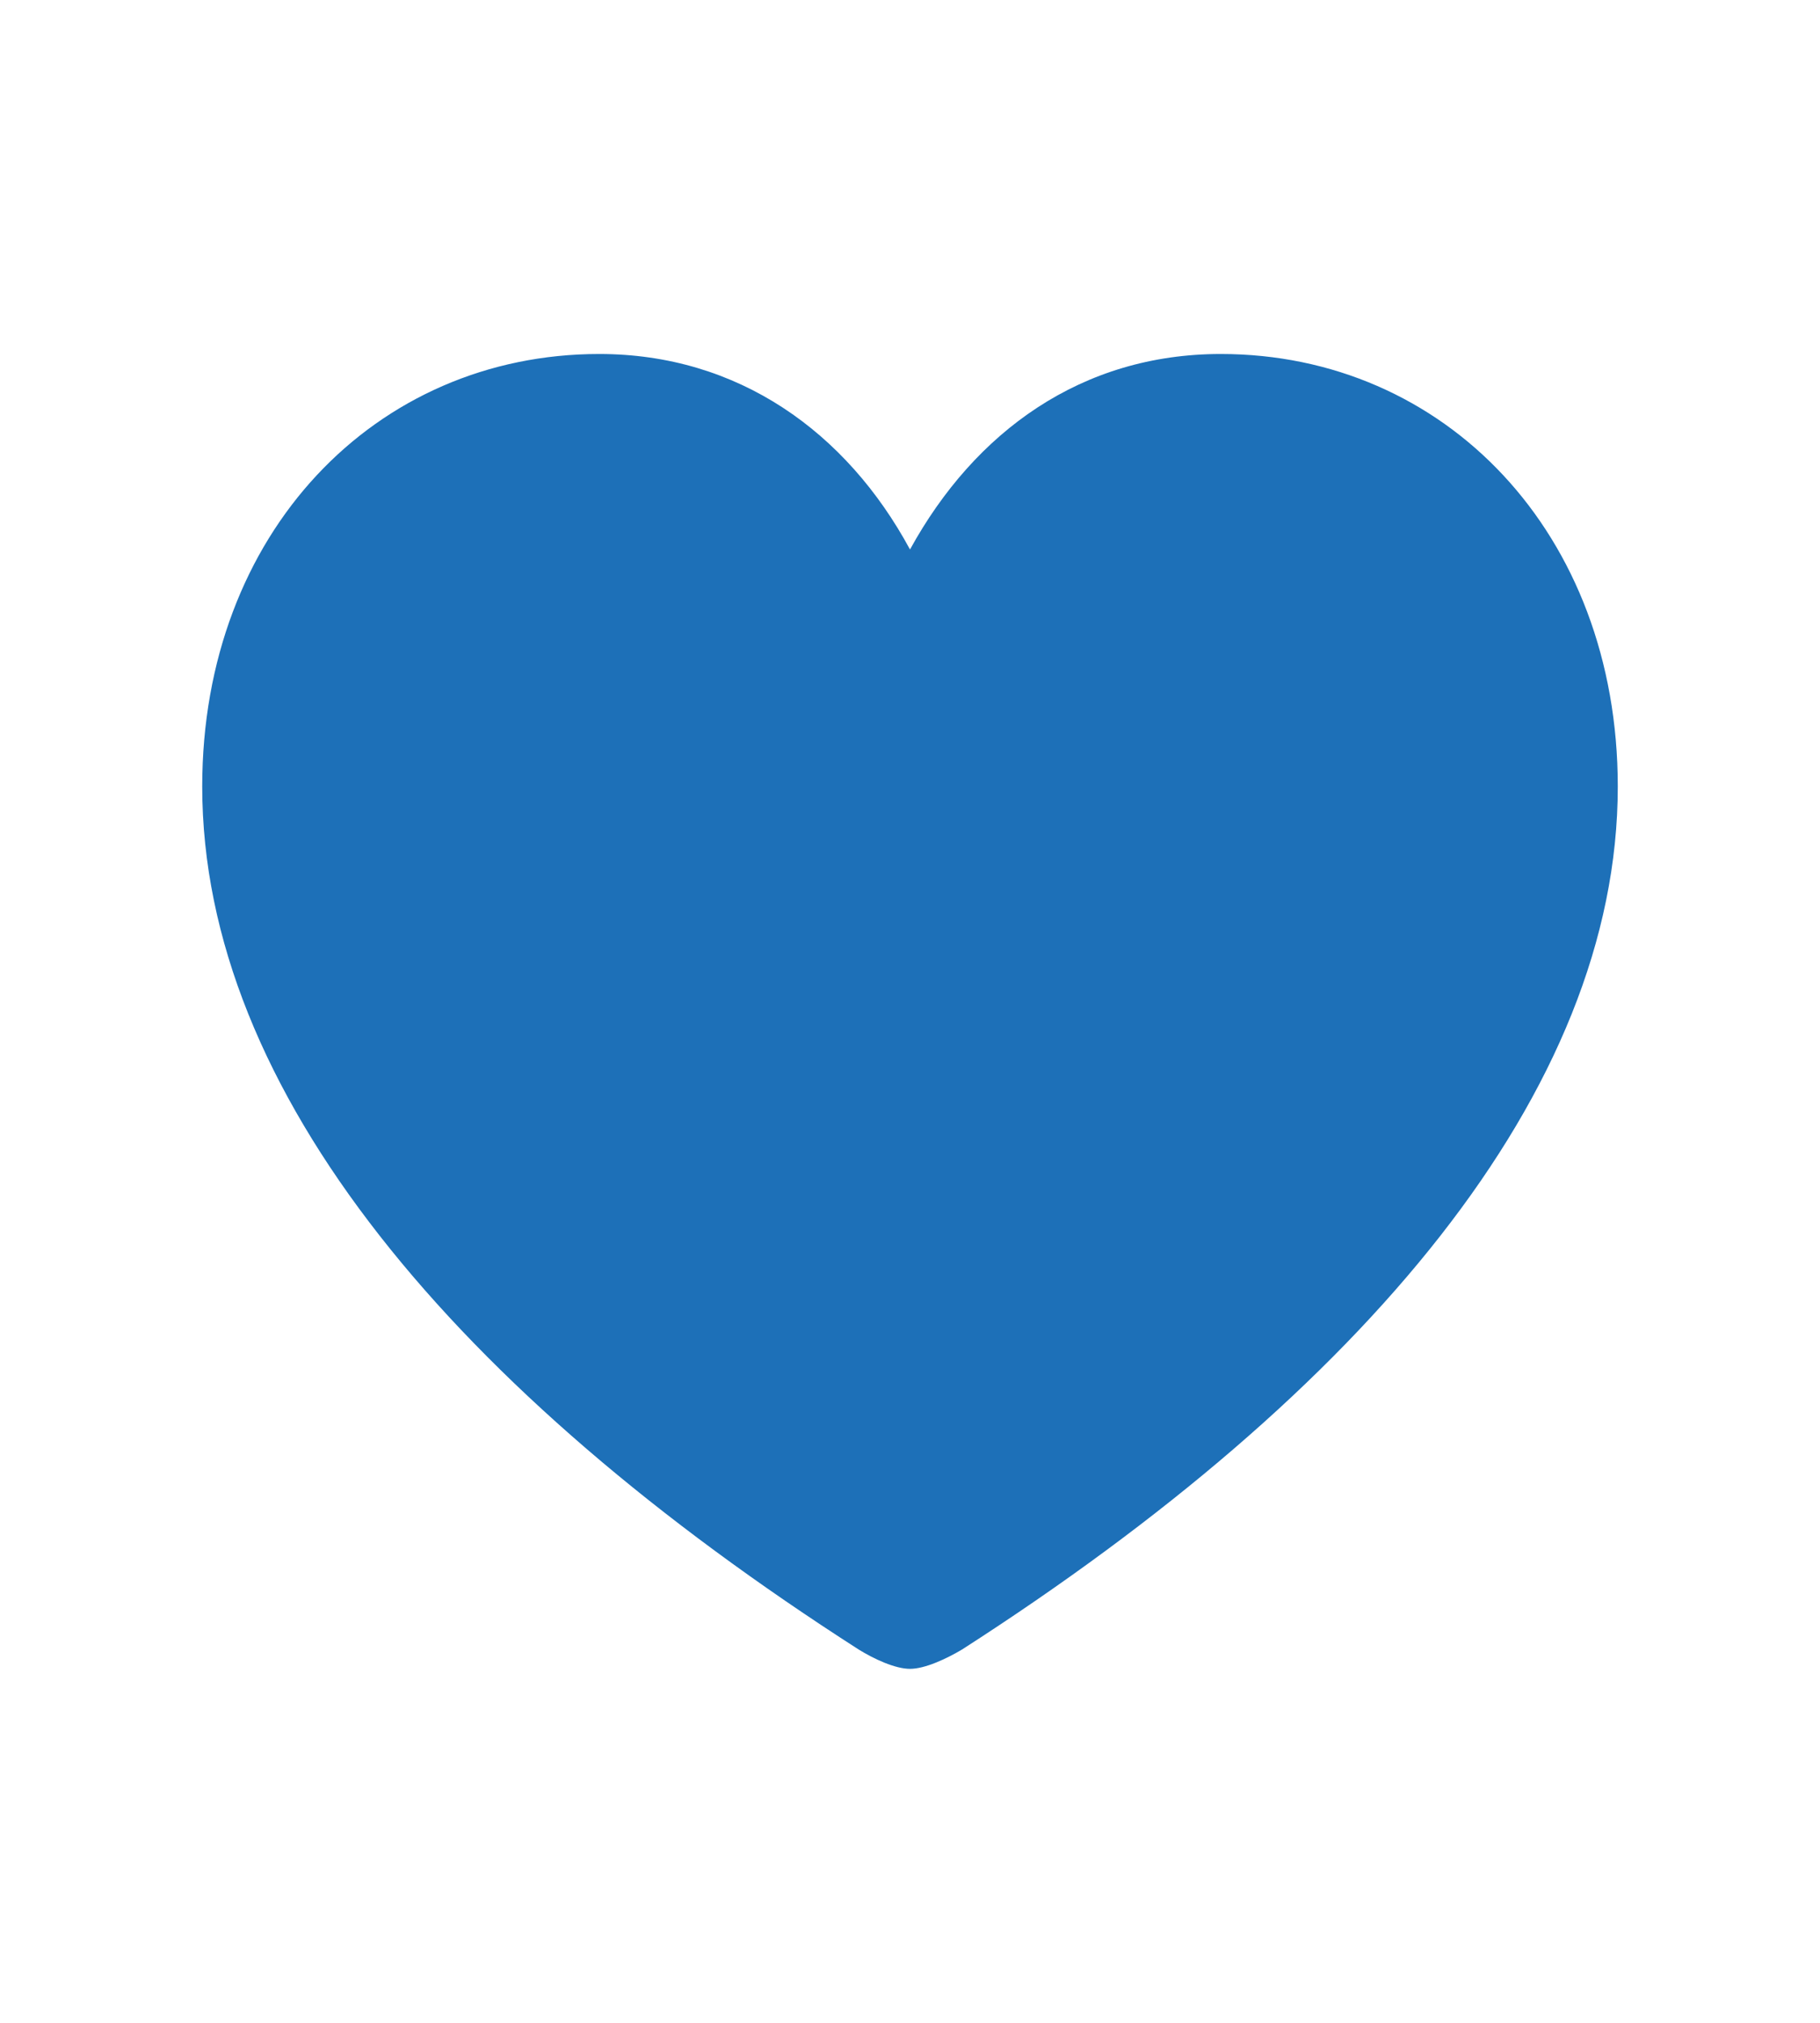 <svg width="36" height="40" viewBox="0 0 36 40" fill="none" xmlns="http://www.w3.org/2000/svg">
<path d="M18 33C18.296 33 18.719 32.802 19.029 32.618C26.967 27.52 32 21.586 32 15.553C32 10.54 28.574 7 24.147 7C21.398 7 19.283 8.529 18 10.866C16.745 8.544 14.602 7 11.853 7C7.426 7 4 10.54 4 15.553C4 21.586 9.033 27.52 16.985 32.618C17.281 32.802 17.704 33 18 33Z" fill="#1D70B8"/>
</svg>
